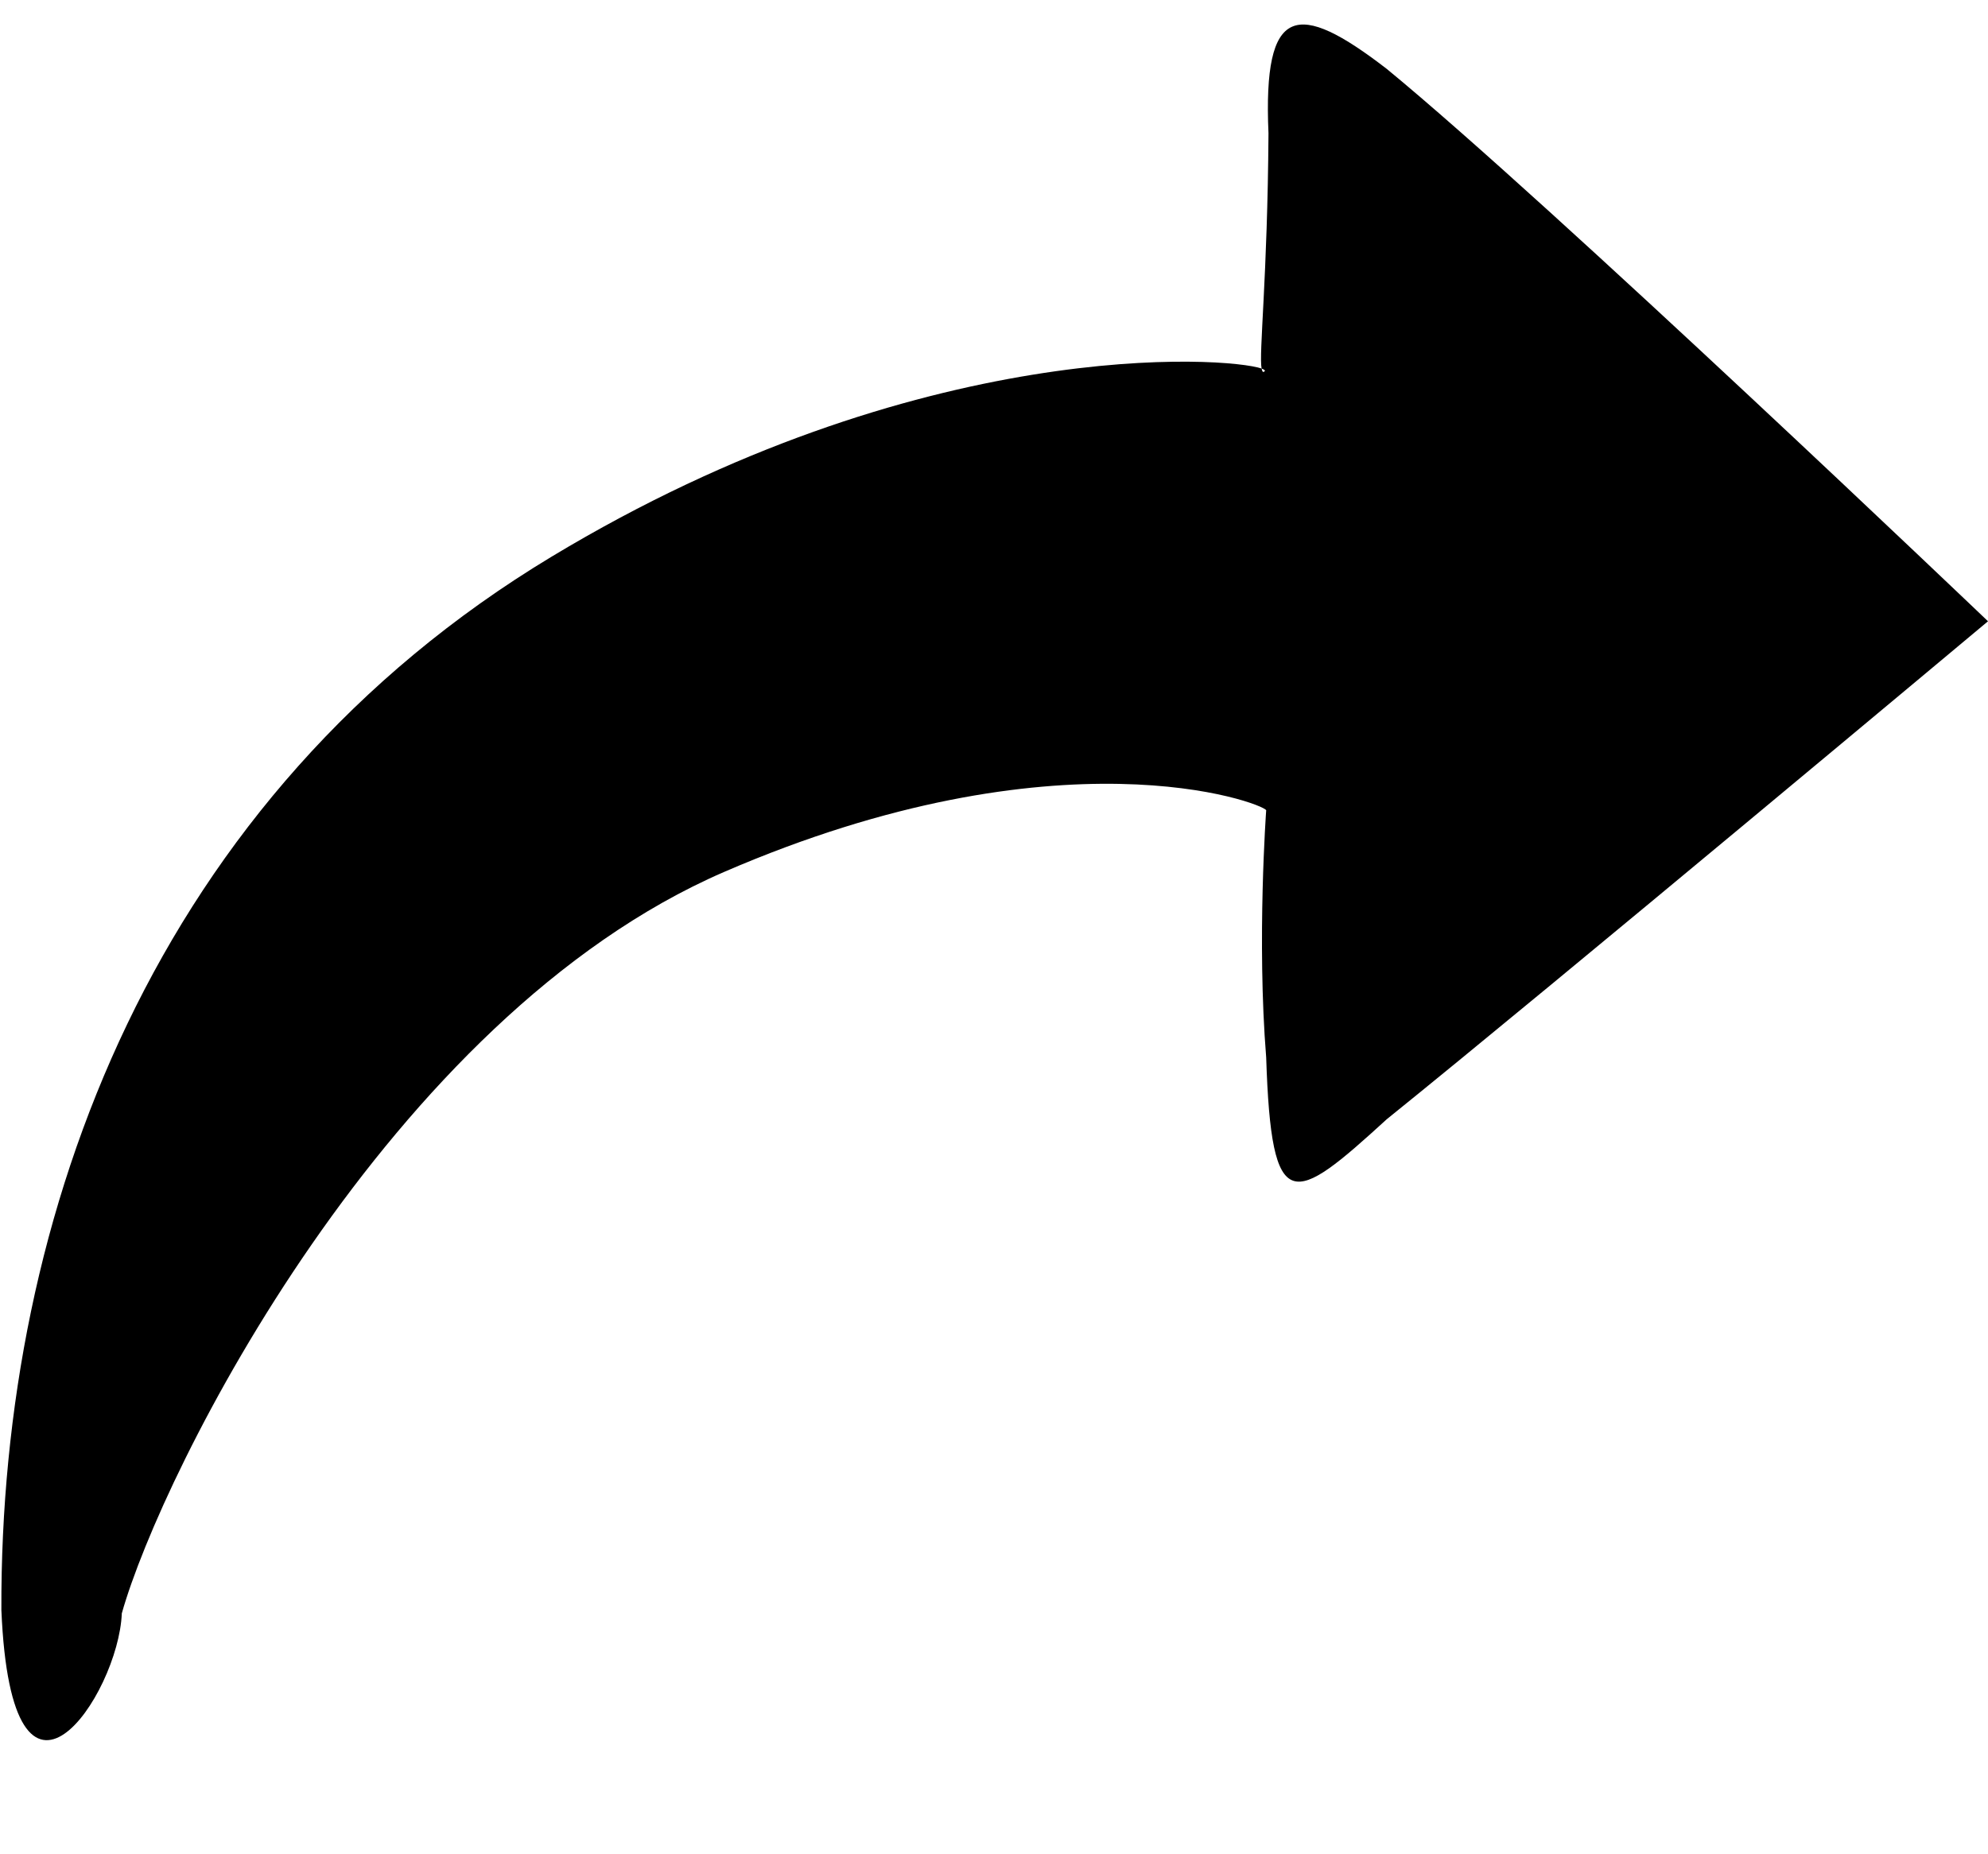 <svg xmlns="http://www.w3.org/2000/svg" viewBox="0 0 13.008 12.133"><path d="M9.074 7.325c-.615.562-.755.646-.789-.404-.062-.768 0-1.618 0-1.618-.022-.048-1.351-.547-3.548.404-2.196.952-3.678 3.922-3.94 4.852-.021.537-.721 1.574-.788-.022C0 7.933 1.017 5.207 3.608 3.644c2.416-1.457 4.426-1.309 4.647-1.232.004.021.01.029.021.016.003-.004-.006-.01-.021-.016-.019-.097.039-.598.045-1.54-.037-.846.189-.872.774-.421 1.071.88 3.934 3.615 3.934 3.615s-2.862 2.395-3.934 3.259z"/></svg>